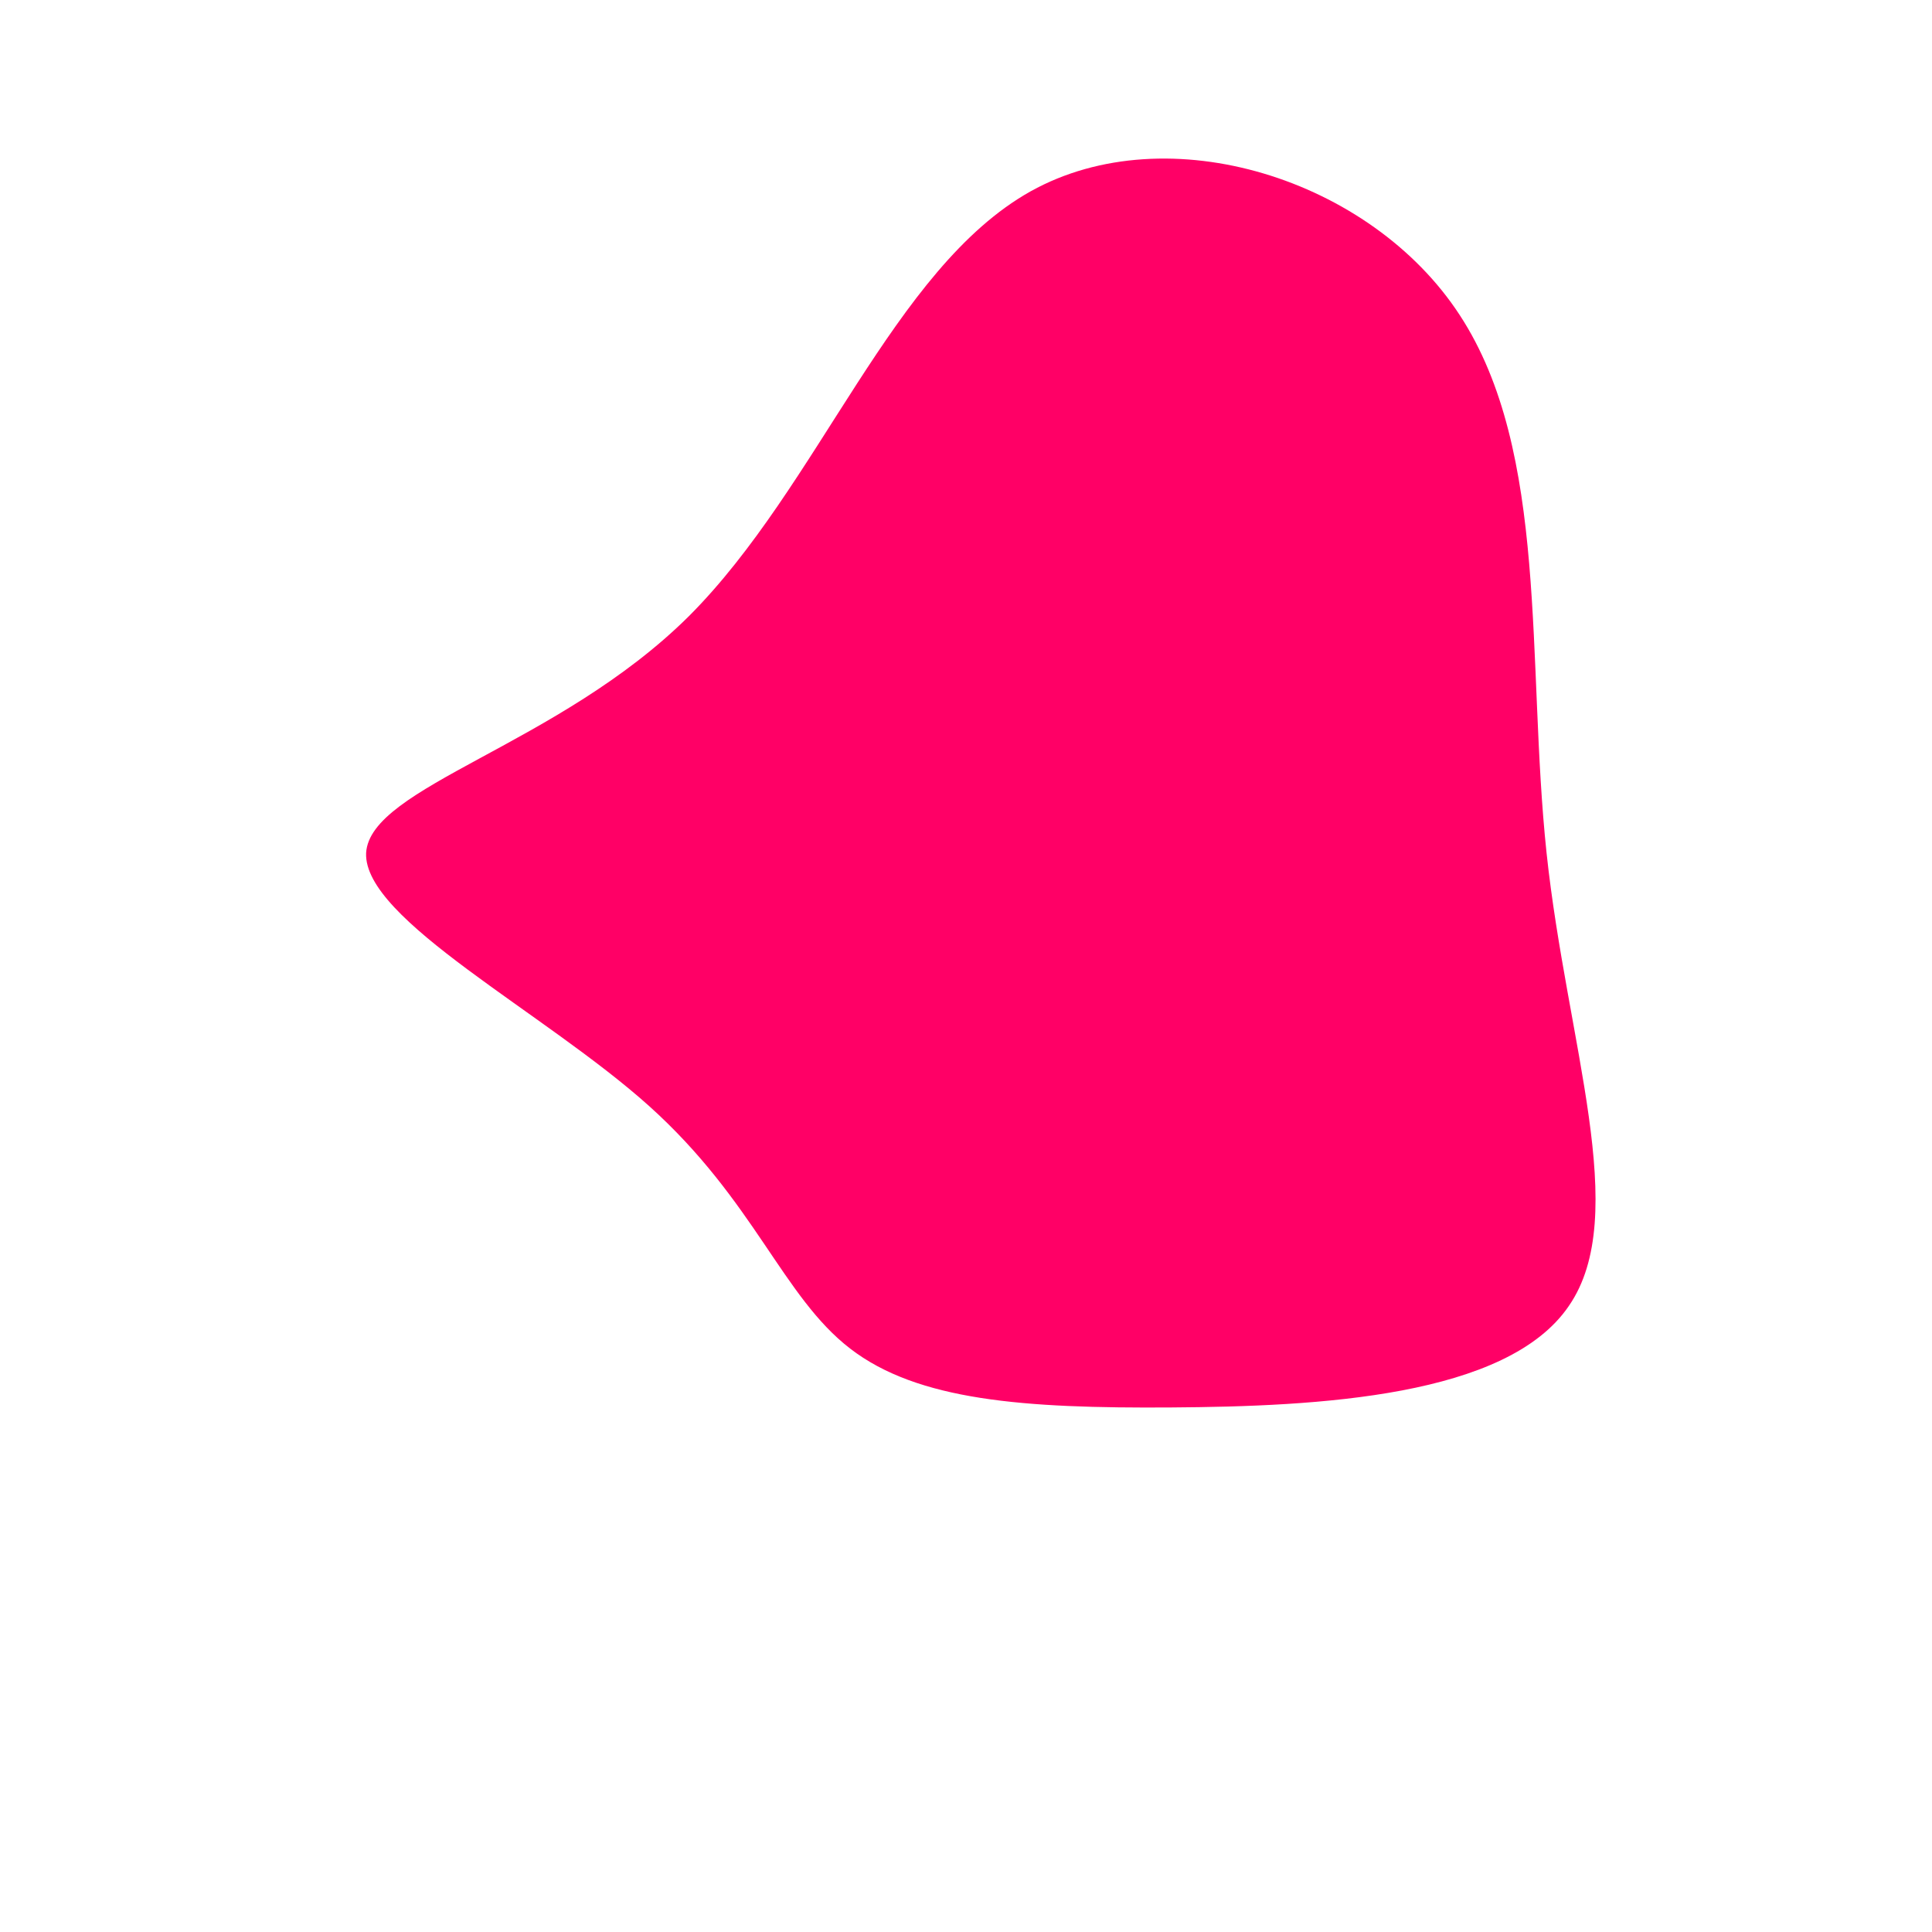 <?xml version="1.0" standalone="no"?>
<svg viewBox="0 0 200 200" xmlns="http://www.w3.org/2000/svg">
  <path fill="#FF0066" d="M51.1,-67.4C60.4,-53.2,58,-31.5,60.1,-11.7C62.2,8,68.9,25.8,62.4,35.2C56,44.6,36.5,45.6,21.2,45.7C6,45.8,-5,45,-12,39.6C-19,34.2,-21.9,24.3,-32.8,14.5C-43.6,4.8,-62.4,-4.8,-62.1,-11.7C-61.7,-18.6,-42.2,-22.8,-28.7,-36.2C-15.2,-49.7,-7.6,-72.2,6.7,-80.2C20.9,-88.1,41.9,-81.5,51.1,-67.4Z" transform="translate(100 100)" />
</svg>
